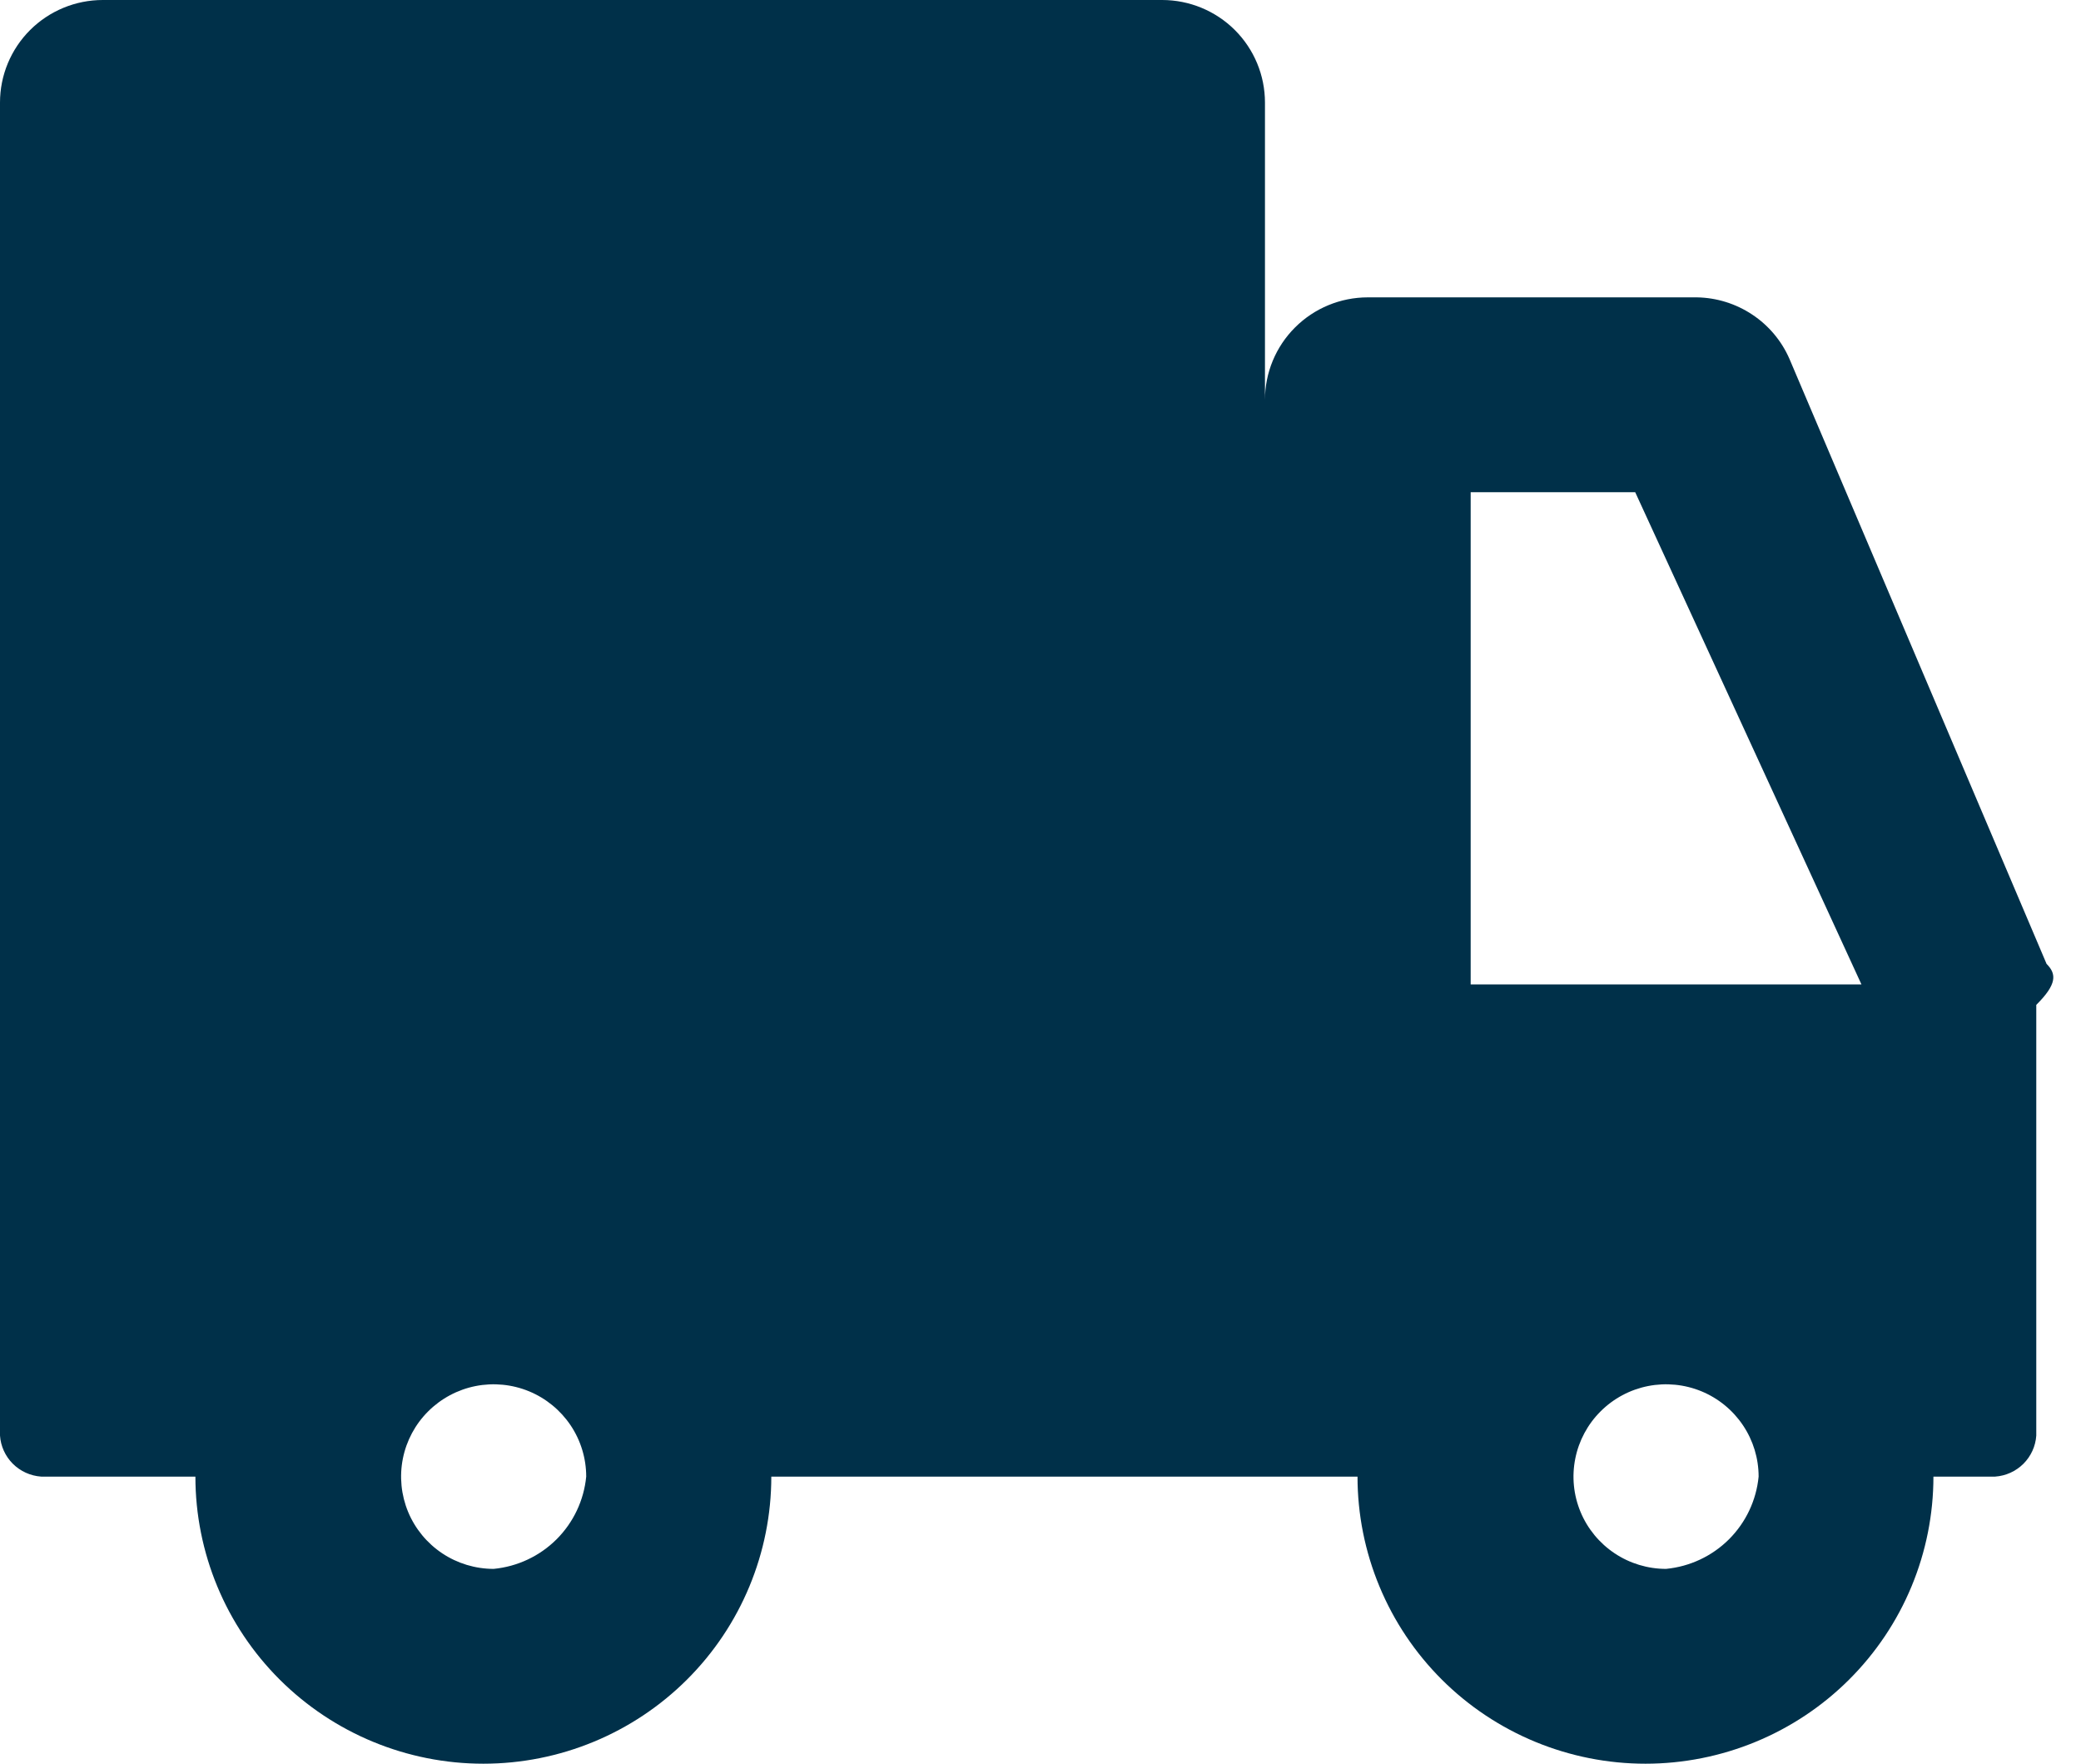 <svg width="59" height="50" viewBox="0 0 59 50" fill="none" xmlns="http://www.w3.org/2000/svg">
<path d="M58.024 27.326L50.734 10.174C50.511 9.663 50.145 9.227 49.679 8.918C49.214 8.609 48.669 8.439 48.11 8.43H38.78C38.006 8.43 37.265 8.736 36.718 9.282C36.171 9.827 35.864 10.566 35.864 11.337V2.907C35.864 2.136 35.557 1.397 35.01 0.851C34.463 0.306 33.721 0 32.948 0L2.916 0C2.142 0 1.401 0.306 0.854 0.851C0.307 1.397 0 2.136 0 2.907L0 40.698C0.02 40.999 0.15 41.283 0.364 41.497C0.579 41.711 0.864 41.84 1.166 41.861H5.54C5.54 44.019 6.4 46.09 7.931 47.616C9.462 49.142 11.539 50 13.704 50C15.869 50 17.946 49.142 19.477 47.616C21.008 46.09 21.868 44.019 21.868 41.861H38.488C38.488 42.929 38.699 43.988 39.11 44.975C39.52 45.963 40.121 46.86 40.879 47.616C41.637 48.372 42.538 48.971 43.528 49.38C44.519 49.789 45.58 50 46.652 50C47.724 50 48.786 49.789 49.776 49.38C50.767 48.971 51.667 48.372 52.425 47.616C53.183 46.86 53.785 45.963 54.195 44.975C54.605 43.988 54.816 42.929 54.816 41.861H56.566C56.868 41.84 57.153 41.711 57.368 41.497C57.582 41.283 57.712 40.999 57.732 40.698V28.488C58.315 27.907 58.315 27.616 58.024 27.326ZM13.996 44.477C13.477 44.477 12.969 44.323 12.538 44.036C12.106 43.748 11.77 43.34 11.571 42.862C11.373 42.384 11.321 41.858 11.422 41.35C11.523 40.843 11.773 40.376 12.14 40.011C12.507 39.645 12.975 39.395 13.484 39.294C13.993 39.194 14.52 39.245 15 39.443C15.479 39.641 15.889 39.977 16.178 40.407C16.466 40.837 16.62 41.343 16.62 41.861C16.555 42.532 16.258 43.161 15.779 43.639C15.3 44.116 14.67 44.412 13.996 44.477ZM47.235 44.477C46.716 44.477 46.209 44.323 45.778 44.036C45.346 43.748 45.01 43.34 44.811 42.862C44.612 42.384 44.56 41.858 44.662 41.35C44.763 40.843 45.013 40.376 45.38 40.011C45.747 39.645 46.214 39.395 46.724 39.294C47.233 39.194 47.76 39.245 48.24 39.443C48.719 39.641 49.129 39.977 49.417 40.407C49.706 40.837 49.86 41.343 49.86 41.861C49.795 42.532 49.498 43.161 49.019 43.639C48.54 44.116 47.91 44.412 47.235 44.477ZM41.696 27.907V13.954H46.361L52.775 27.907H41.696Z" fill="#003049"/>
</svg>
